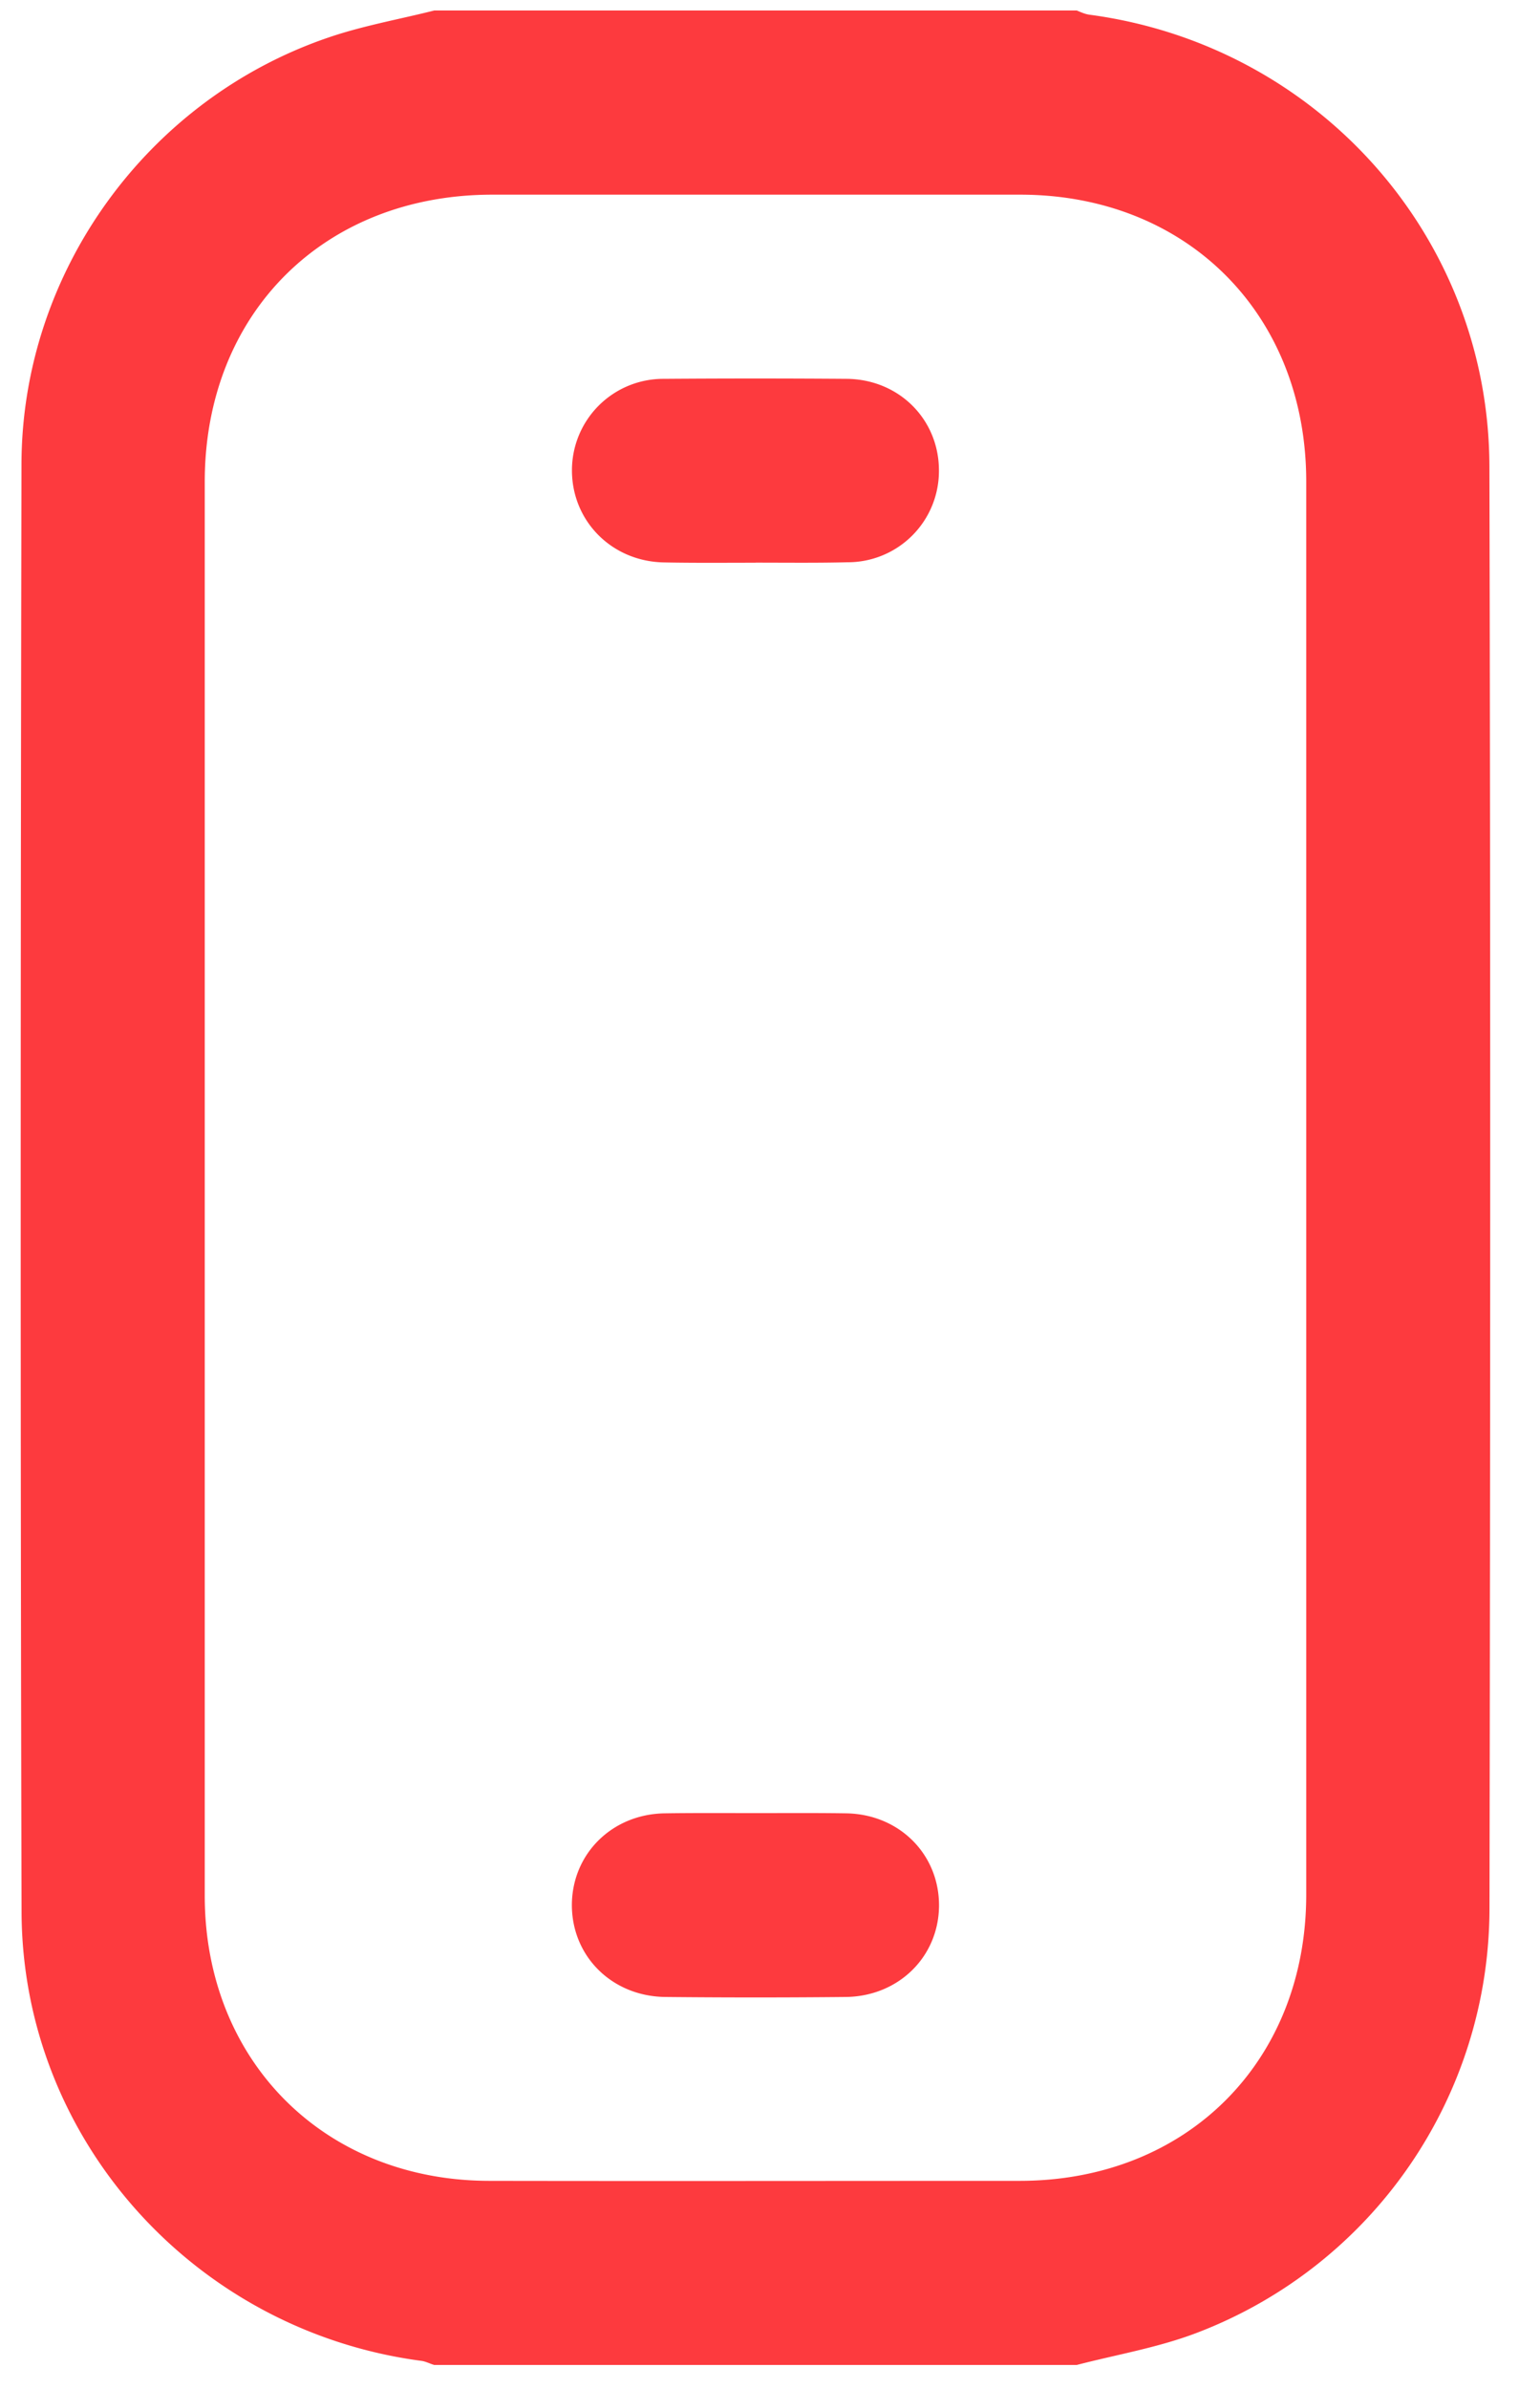 <svg xmlns="http://www.w3.org/2000/svg" width="20" height="31" viewBox="0 0 20 31"><g><g><path fill="#fd3a3e" d="M5.639.136h8.345c.055.023.11.048.166.055 2.96.394 5.186 2.878 5.193 5.86.015 6.24.012 12.48.001 18.722a5.9 5.9 0 0 1-3.79 5.494c-.503.194-1.046.285-1.57.421H5.639c-.056-.016-.11-.046-.166-.053C2.529 30.246.287 27.76.28 24.805.264 18.545.267 12.281.279 6.021.284 3.532 1.911 1.29 4.262.488 4.71.334 5.18.252 5.64.136zm-2.98 15.276v9.185c0 2.146 1.554 3.702 3.7 3.702 2.294.004 4.589 0 6.883 0 2.17 0 3.721-1.548 3.722-3.713V6.248c0-2.171-1.55-3.722-3.716-3.722H6.395c-2.19 0-3.736 1.543-3.736 3.728v9.158zm7.154-8.11c-.396 0-.793.004-1.19-.004-.677-.012-1.194-.535-1.195-1.192a1.186 1.186 0 0 1 1.19-1.19c.794-.006 1.587-.006 2.38 0 .679.007 1.195.527 1.196 1.187a1.184 1.184 0 0 1-1.19 1.193c-.397.01-.794.005-1.19.005zm.012 16.225c.386 0 .773-.003 1.16.003.695.009 1.216.534 1.21 1.205-.007.658-.526 1.169-1.208 1.178-.783.008-1.567.008-2.35 0-.694-.01-1.216-.533-1.21-1.205.008-.658.526-1.169 1.208-1.178.396-.006.793-.003 1.19-.003z"/></g></g></svg>
